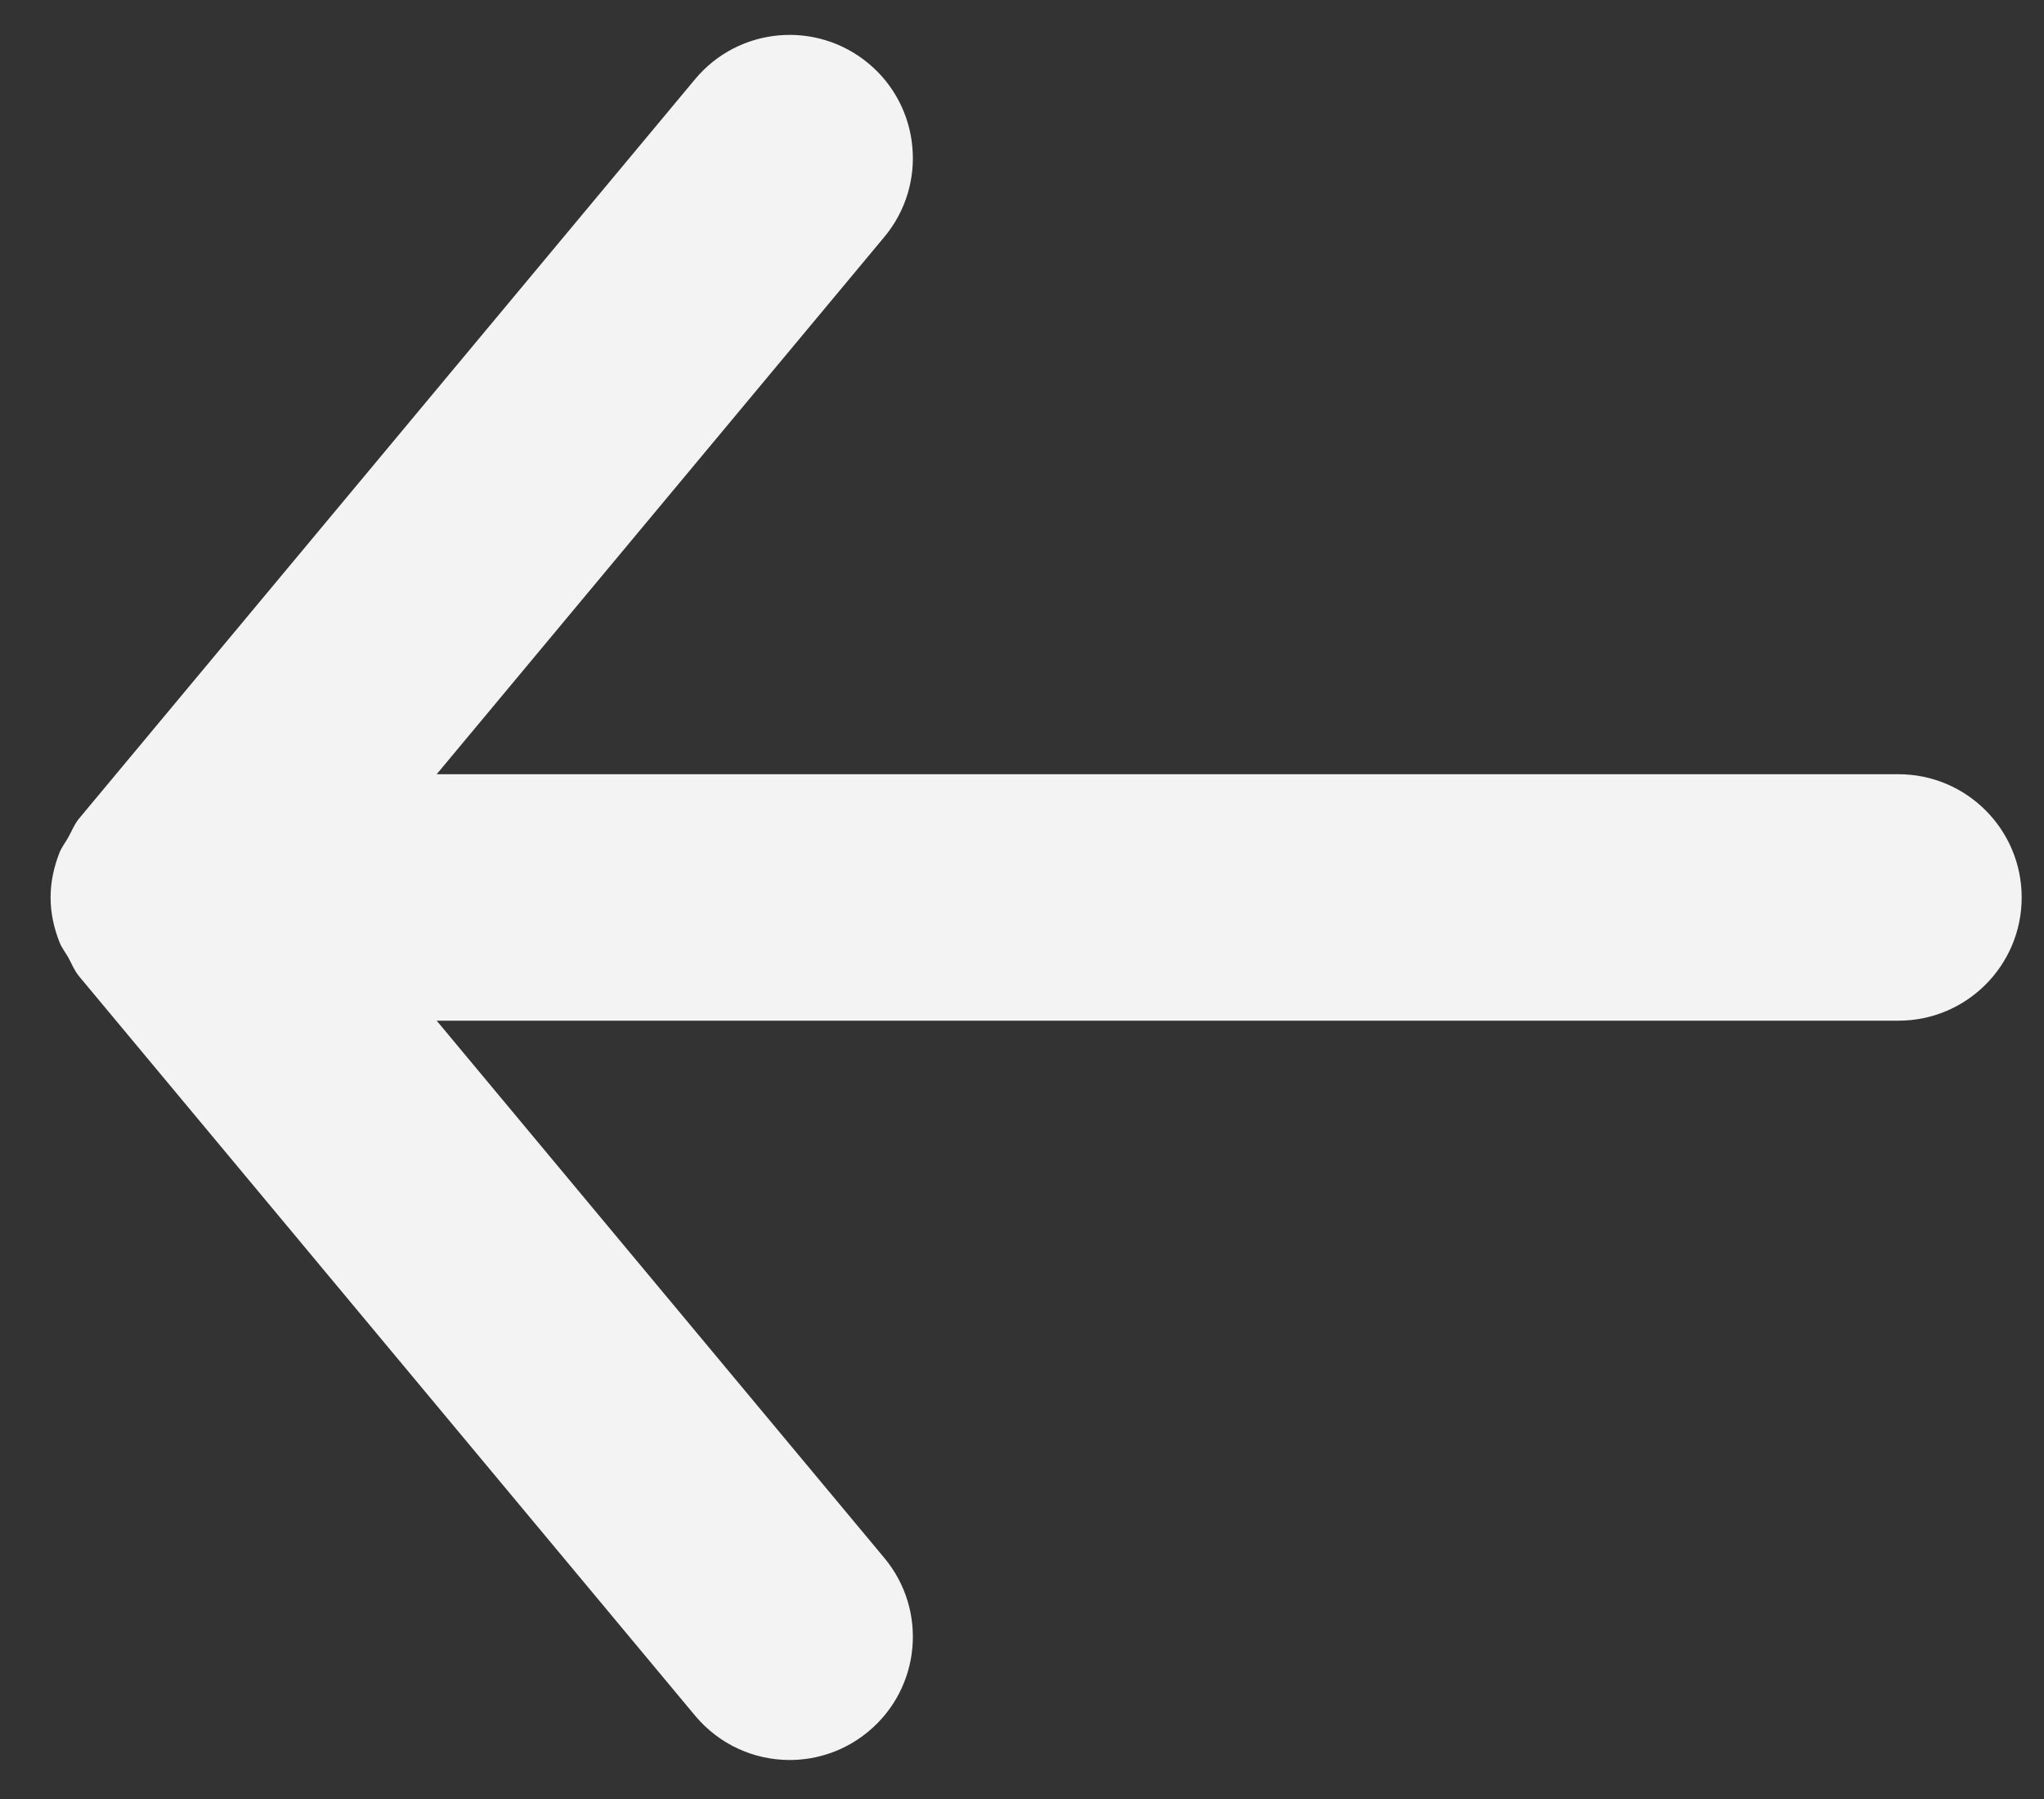 <svg width="25" height="22" viewBox="0 0 25 22" fill="none" xmlns="http://www.w3.org/2000/svg">
<rect x="0" y="0" width="25" height="22" fill="#333333" stroke="none"/>
<path fill-rule="evenodd" clip-rule="evenodd" d="M23.22 9.468H5.341L10.816 2.898C11.349 2.259 11.262 1.308 10.623 0.776C9.982 0.243 9.033 0.33 8.501 0.969L0.967 10.01C0.908 10.081 0.878 10.164 0.834 10.242C0.798 10.306 0.754 10.36 0.727 10.429C0.659 10.603 0.619 10.785 0.619 10.969C0.619 10.97 0.617 10.973 0.617 10.975C0.617 10.976 0.619 10.979 0.619 10.981C0.619 11.165 0.659 11.347 0.727 11.52C0.754 11.59 0.798 11.644 0.834 11.707C0.878 11.786 0.908 11.868 0.967 11.939L8.501 20.98C8.8 21.338 9.227 21.523 9.658 21.523C9.999 21.523 10.341 21.408 10.623 21.173C11.262 20.641 11.349 19.691 10.816 19.052L5.341 12.482H23.22C24.052 12.482 24.727 11.807 24.727 10.975C24.727 10.143 24.052 9.468 23.22 9.468Z" fill="#F3F3F3"/>
</svg>

